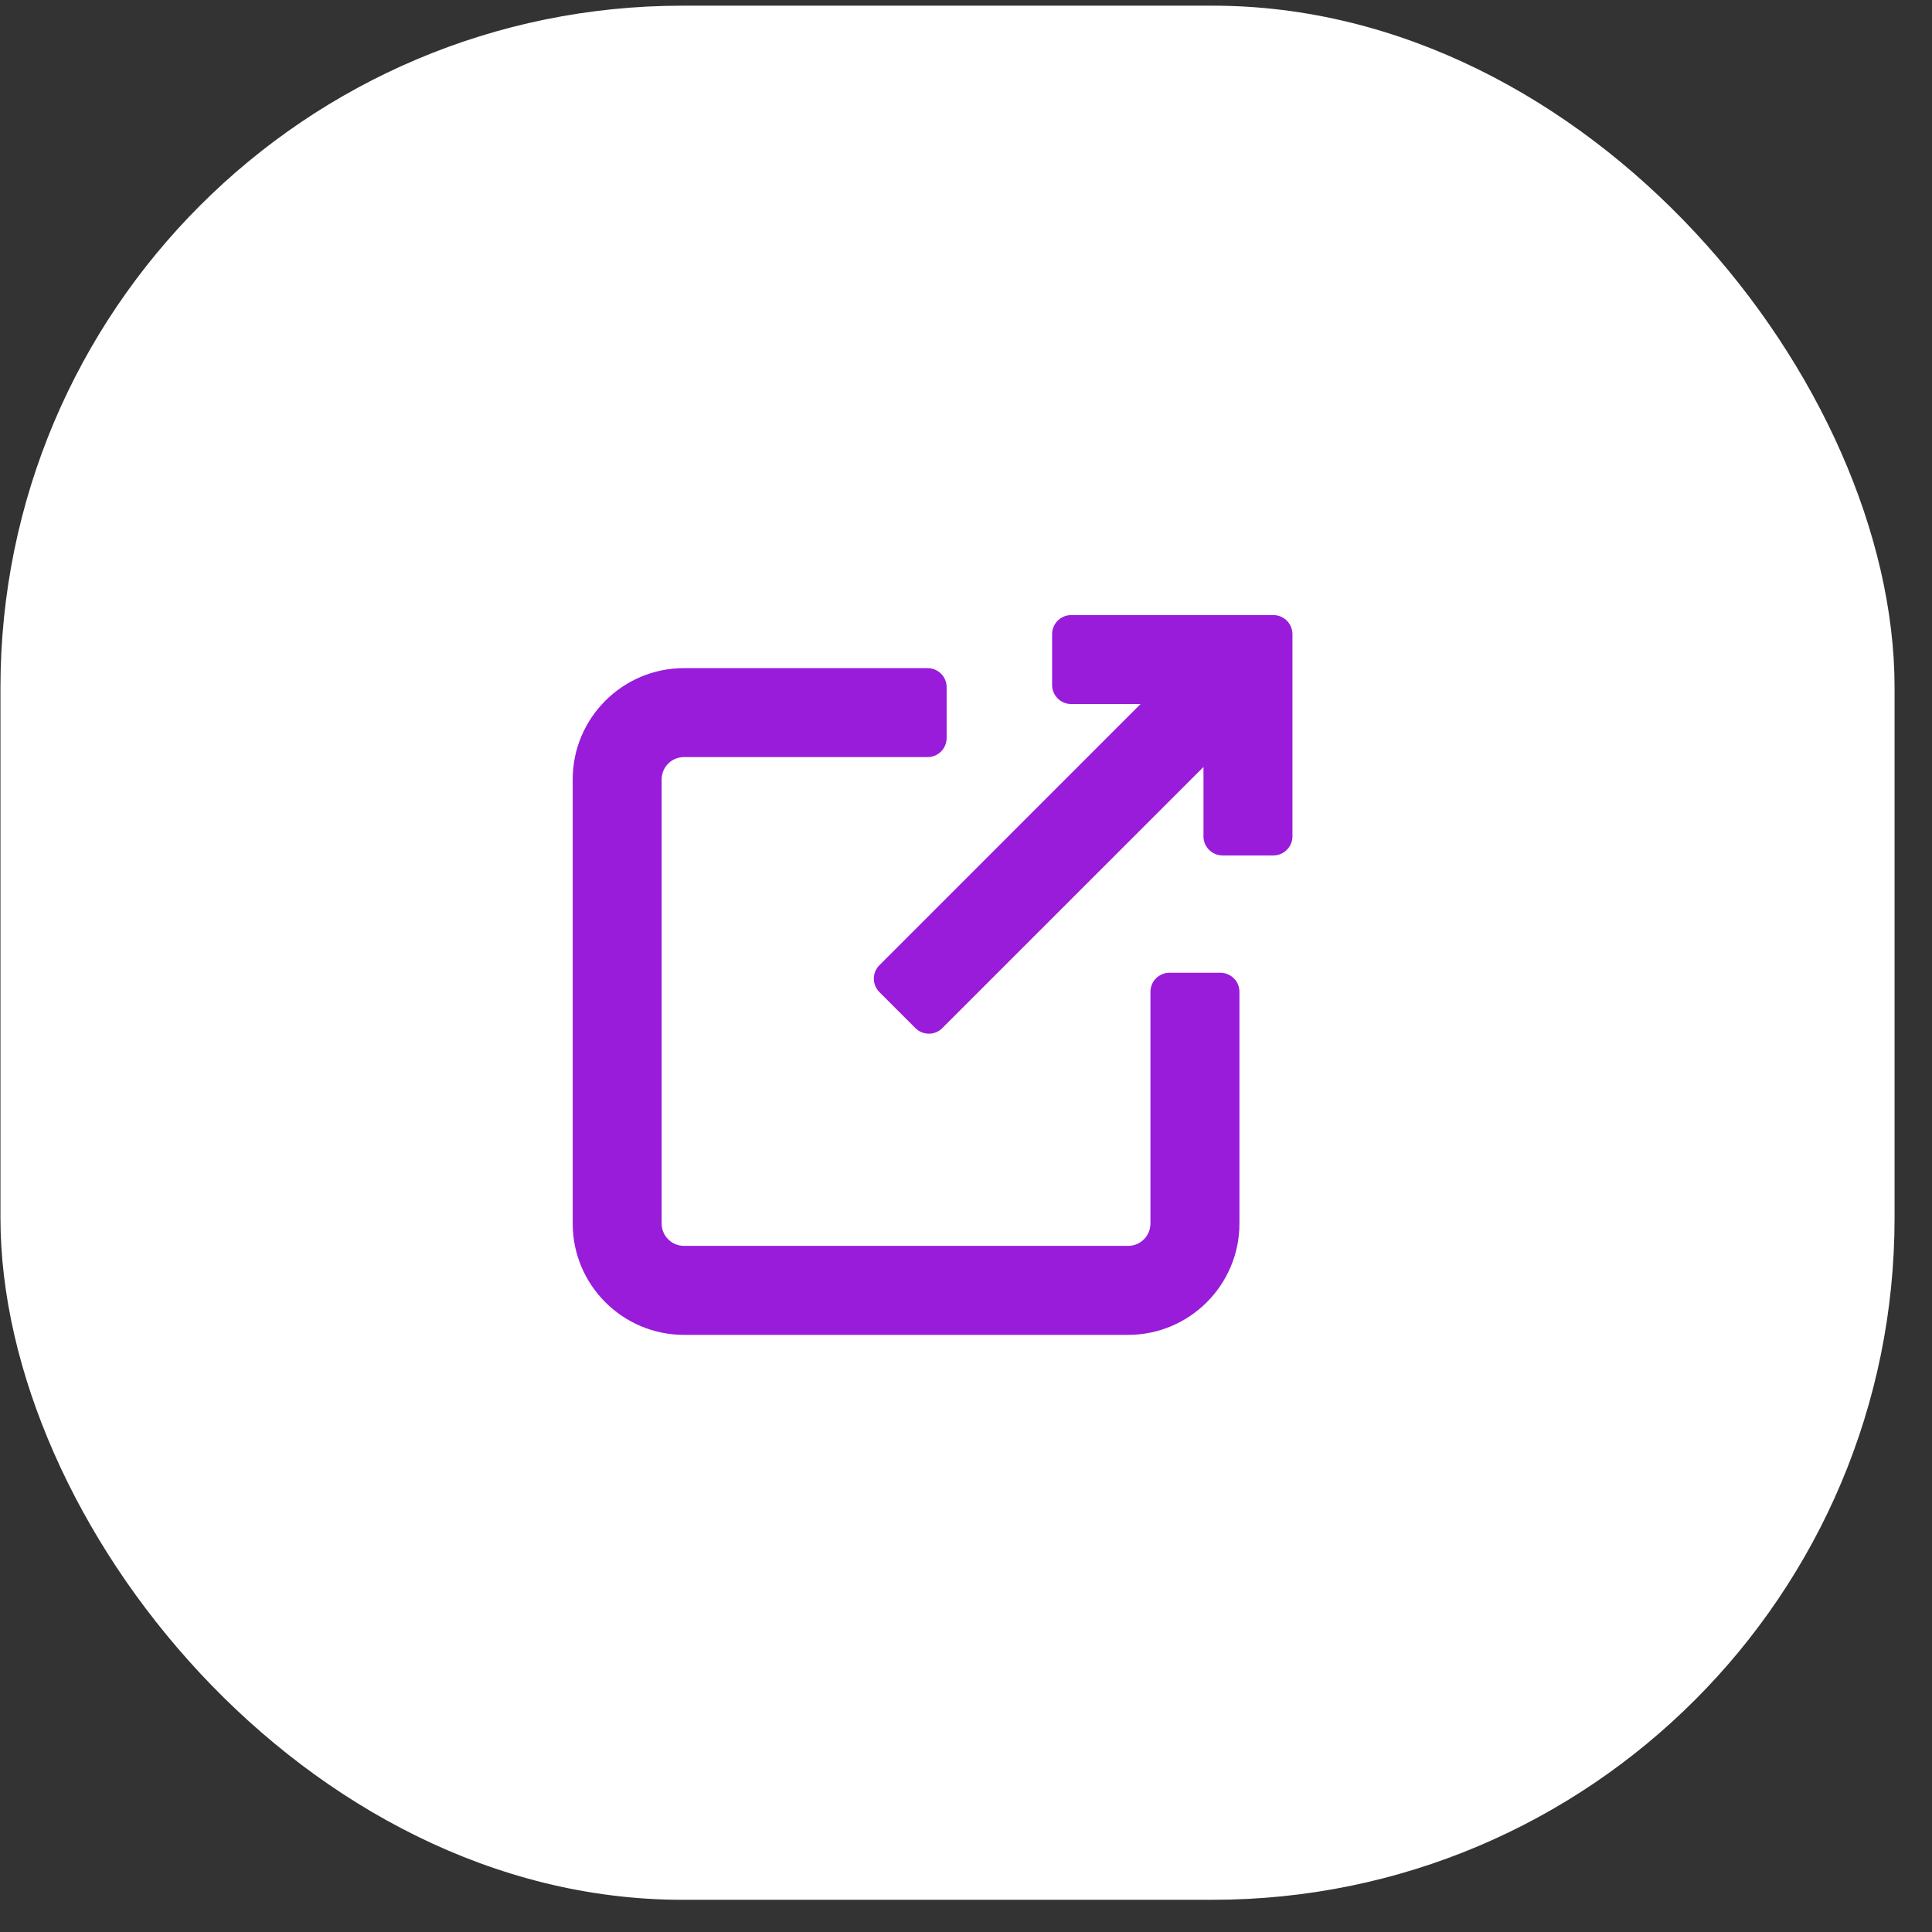 <svg width="51" height="51" viewBox="0 0 51 51" fill="none" xmlns="http://www.w3.org/2000/svg">
<rect x="0" y="0" width="51" height="51" fill="#333333" stroke="none"/>
<rect x="0.012" y="0.15" width="50" height="50" rx="18" fill="white"/>
<g clip-path="url(#clip0_222_32)">
<path d="M32.214 25.678H30.872C30.595 25.678 30.369 25.903 30.369 26.181V32.299C30.369 32.624 30.105 32.888 29.78 32.888H18.055C17.73 32.888 17.466 32.624 17.466 32.299V20.574C17.466 20.249 17.73 19.985 18.055 19.985H24.486C24.764 19.985 24.989 19.76 24.989 19.482V18.14C24.989 17.862 24.764 17.637 24.486 17.637H18.055C16.435 17.637 15.118 18.954 15.118 20.574V32.3C15.118 33.919 16.435 35.237 18.055 35.237H29.78C31.4 35.237 32.718 33.919 32.718 32.3V26.181C32.718 25.903 32.492 25.678 32.214 25.678Z" fill="#981CDA"/>
<path d="M33.614 16.237H28.276C27.999 16.237 27.773 16.462 27.773 16.74V18.082C27.773 18.36 27.999 18.585 28.276 18.585H30.108L23.215 25.479C23.018 25.675 23.018 25.994 23.215 26.19L24.164 27.139C24.258 27.234 24.386 27.287 24.52 27.287C24.653 27.287 24.781 27.234 24.875 27.139L31.769 20.246V22.078C31.769 22.355 31.994 22.581 32.272 22.581H33.614C33.892 22.581 34.117 22.355 34.117 22.078V16.74C34.117 16.462 33.892 16.237 33.614 16.237Z" fill="#981CDA"/>
</g>
<defs>
<clipPath id="clip0_222_32">
<rect width="19" height="19" fill="white" transform="translate(15.118 16.237)"/>
</clipPath>
</defs>
</svg>
